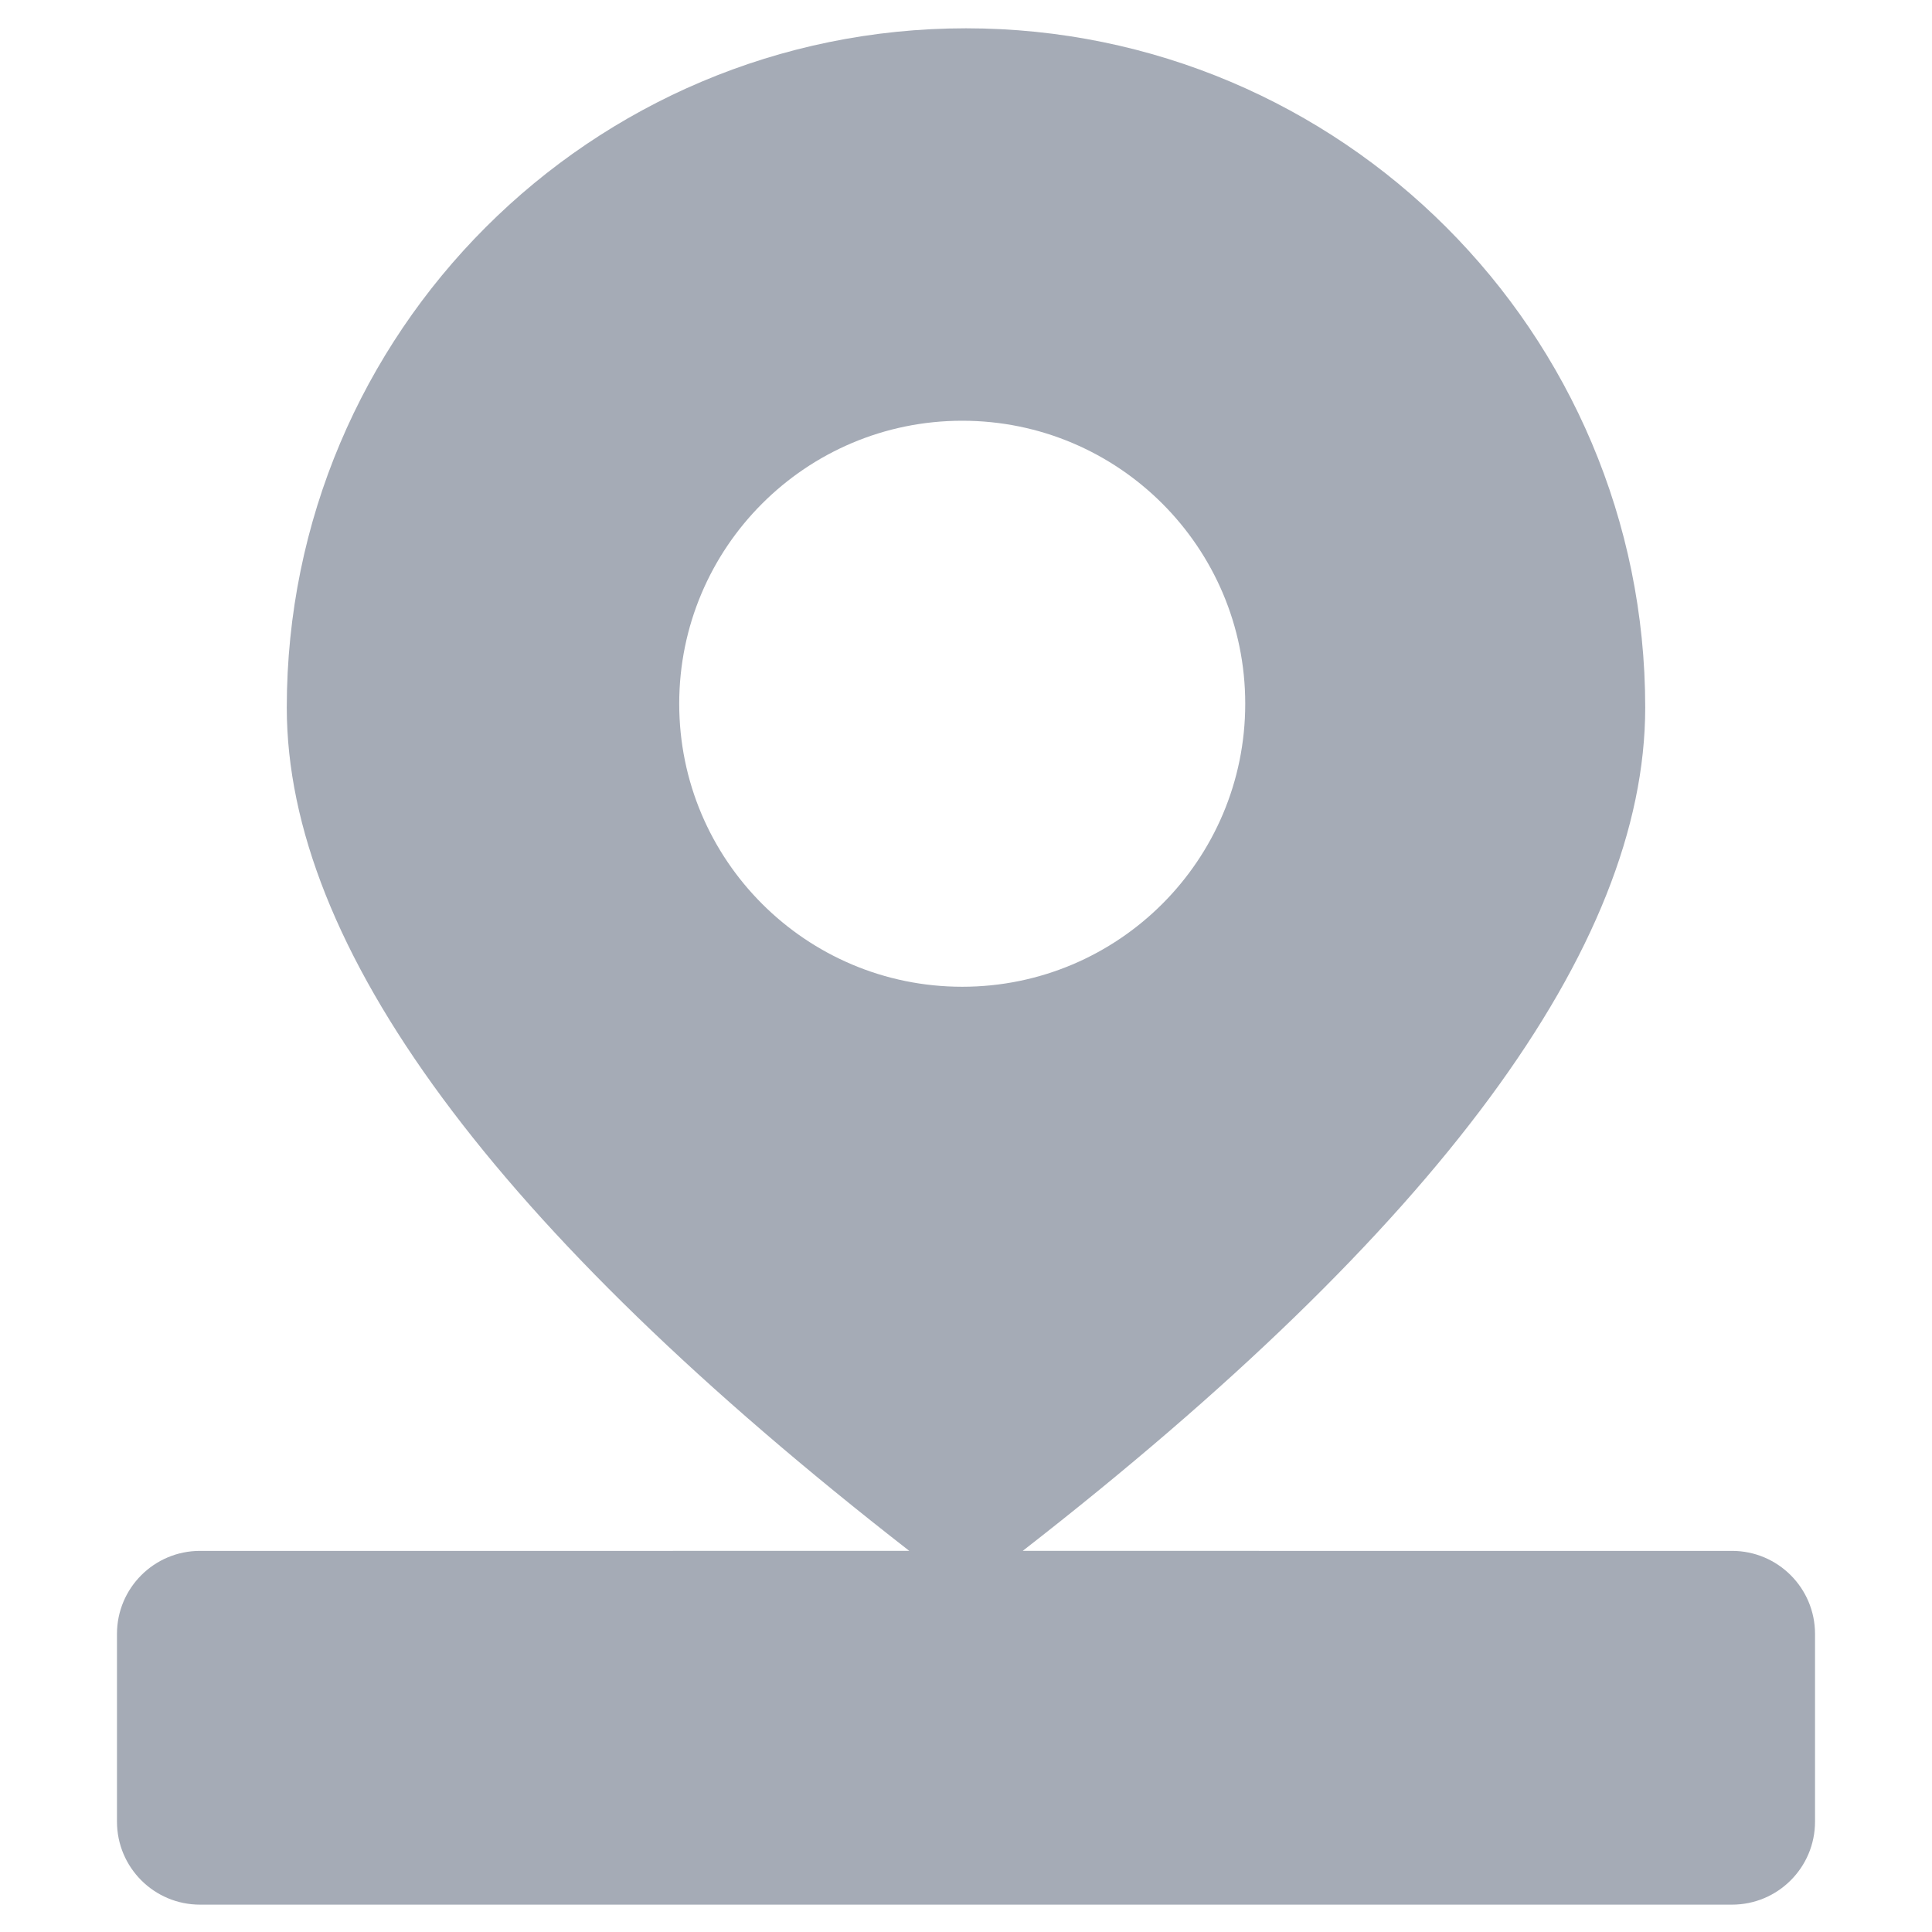 <?xml version="1.0" standalone="no"?><!DOCTYPE svg PUBLIC "-//W3C//DTD SVG 1.1//EN" "http://www.w3.org/Graphics/SVG/1.1/DTD/svg11.dtd"><svg t="1586247606286" class="icon" viewBox="0 0 1024 1024" version="1.1" xmlns="http://www.w3.org/2000/svg" p-id="12156" xmlns:xlink="http://www.w3.org/1999/xlink" width="128" height="128"><defs><style type="text/css"></style></defs><path d="M512 15c198.823 0 360 161.177 360 360 0 126.895-109.982 275.894-329.945 446.999L918 822c24.3 0 44 19.7 44 44v99.5c0 24.3-19.7 44-44 44H106c-24.3 0-44-19.7-44-44V866c0-24.3 19.7-44 44-44l375.945-0.001C261.982 650.894 152 501.895 152 375c0-198.823 161.177-360 360-360z m-2 208c-82.843 0-150 67.157-150 150s67.157 150 150 150 150-67.157 150-150-67.157-150-150-150z" fill="#A5ABB6" p-id="12157"></path></svg>